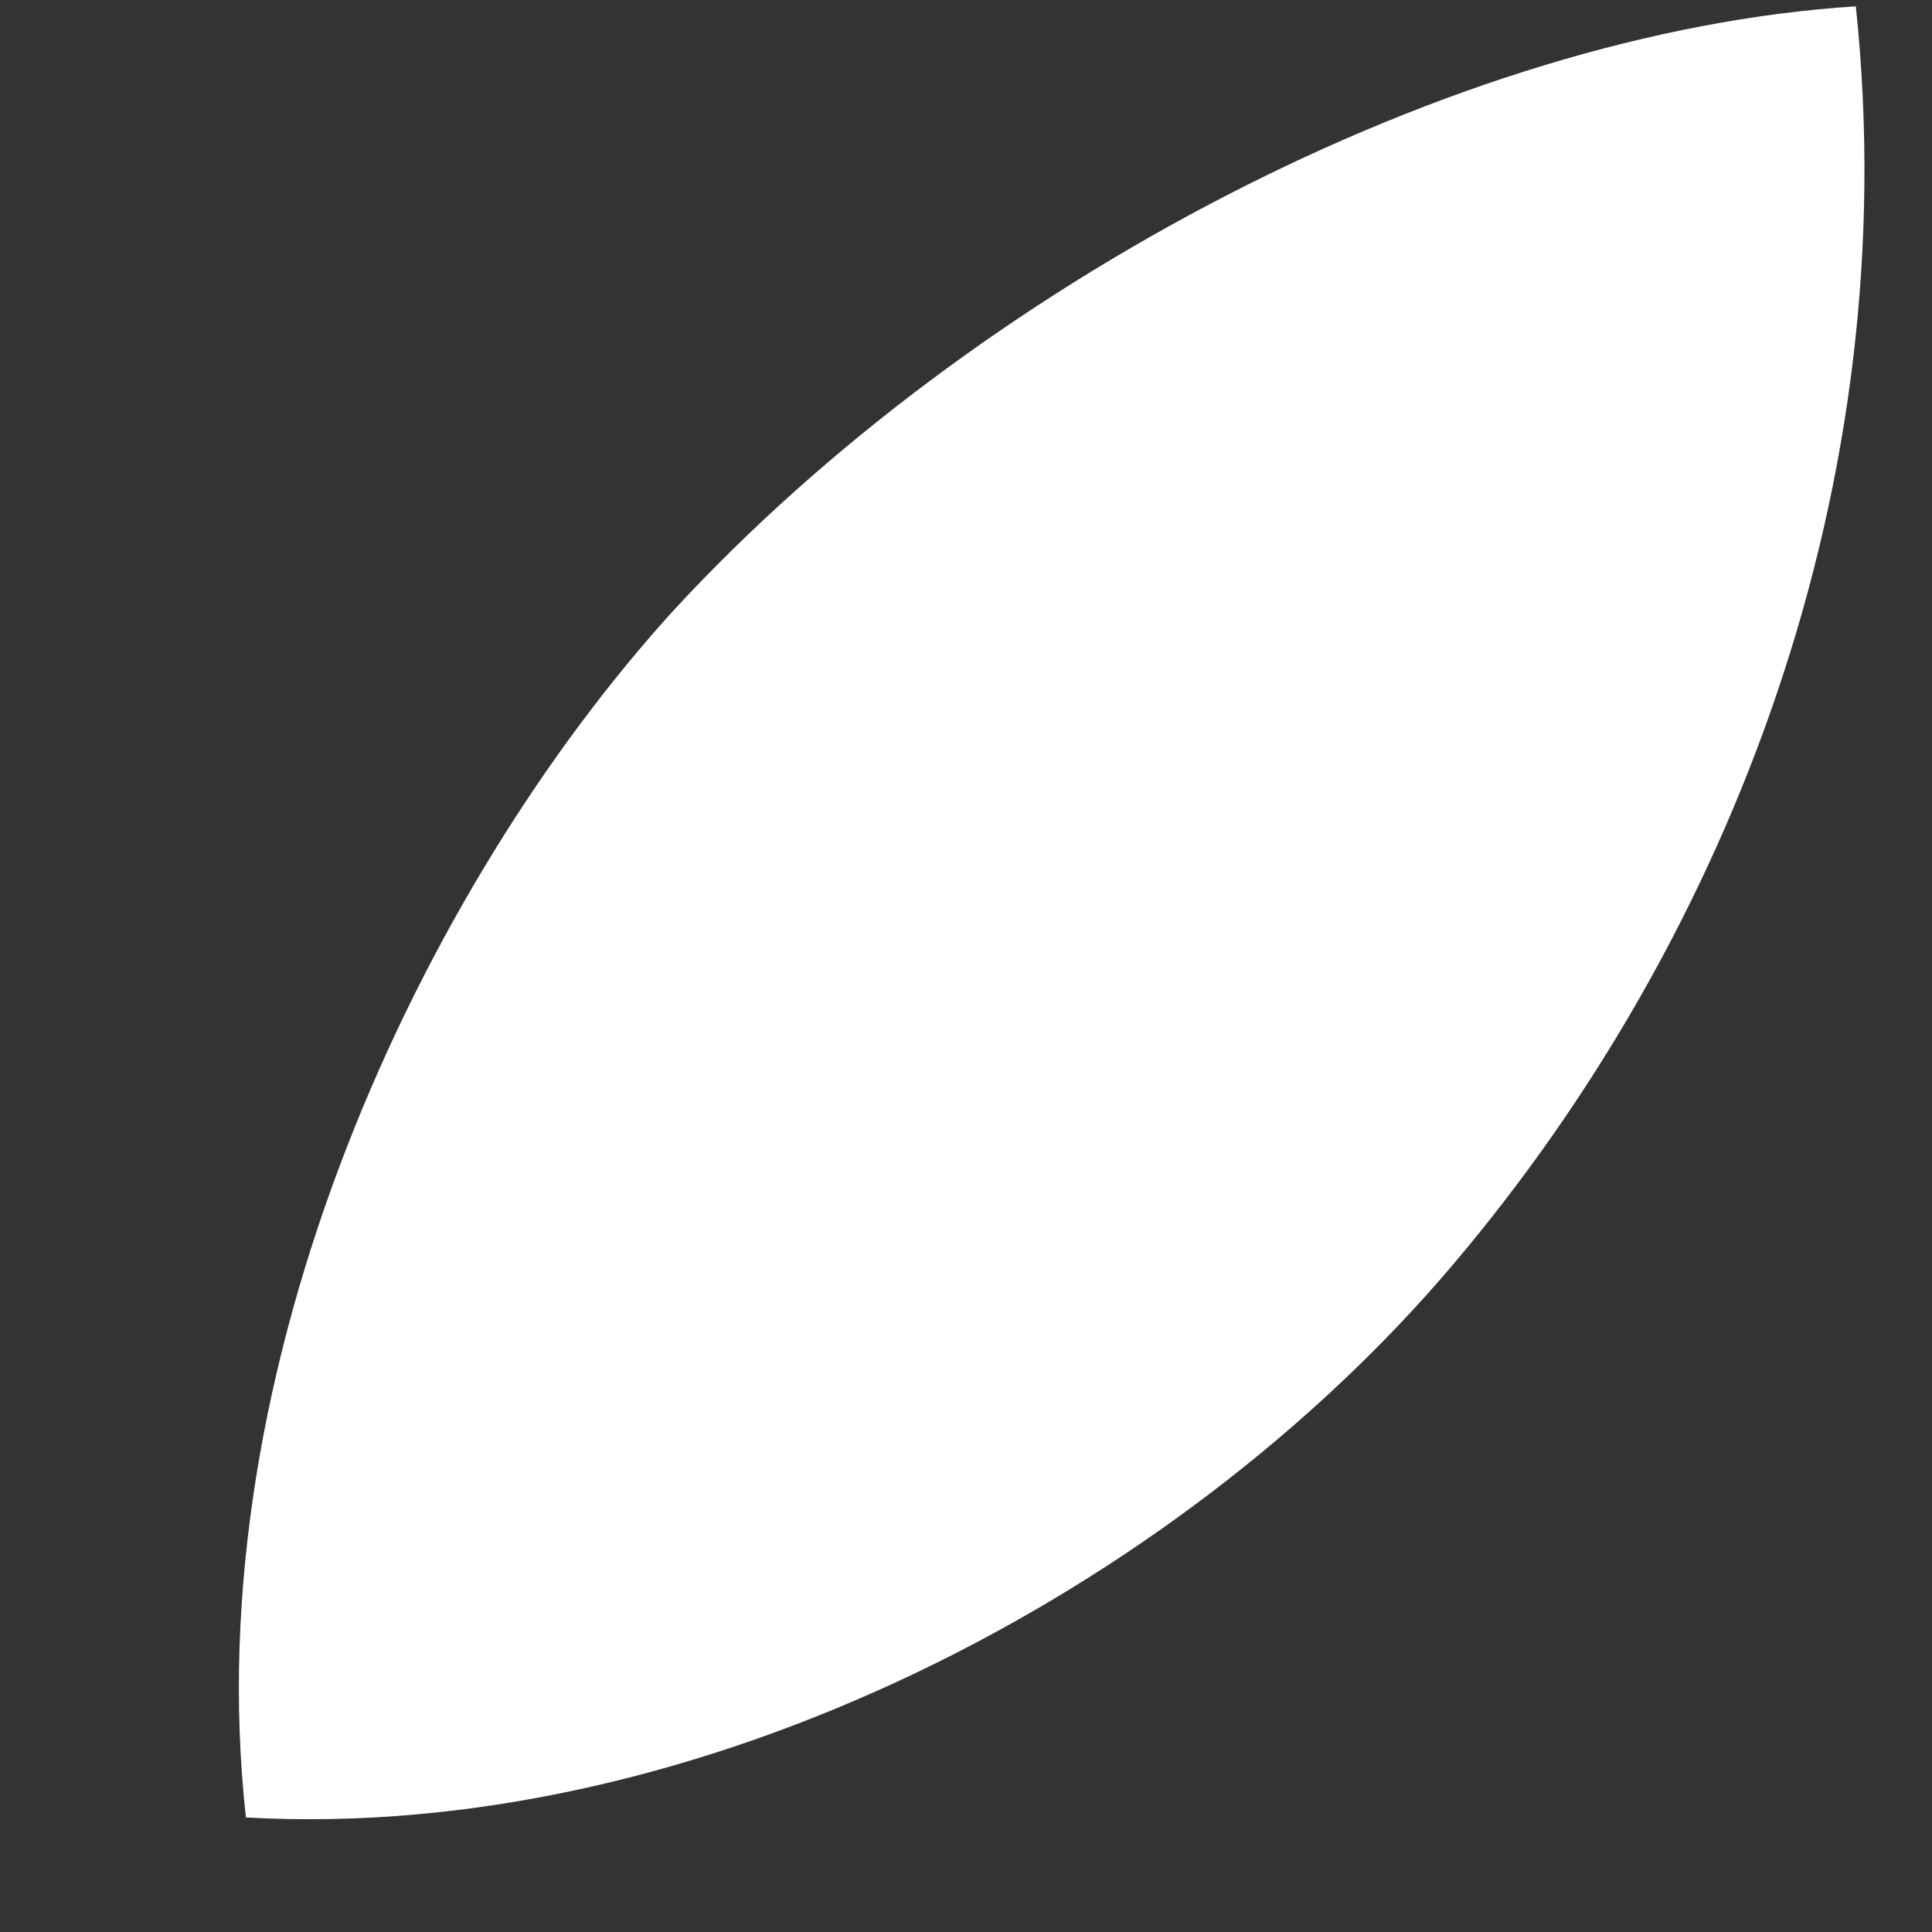 <svg width="7" height="7" viewBox="0 0 7 7" fill="none" xmlns="http://www.w3.org/2000/svg">
<rect x="0" y="0" width="7" height="7" fill="#333333" stroke="none"/>
<path d="M5.266 4.58C6.269 3.396 6.907 1.755 6.724 0.023C5.266 0.115 3.534 1.026 2.441 2.211C1.529 3.213 0.709 4.945 0.891 6.585C2.532 6.677 4.264 5.765 5.266 4.58Z" fill="white"/>
</svg>
